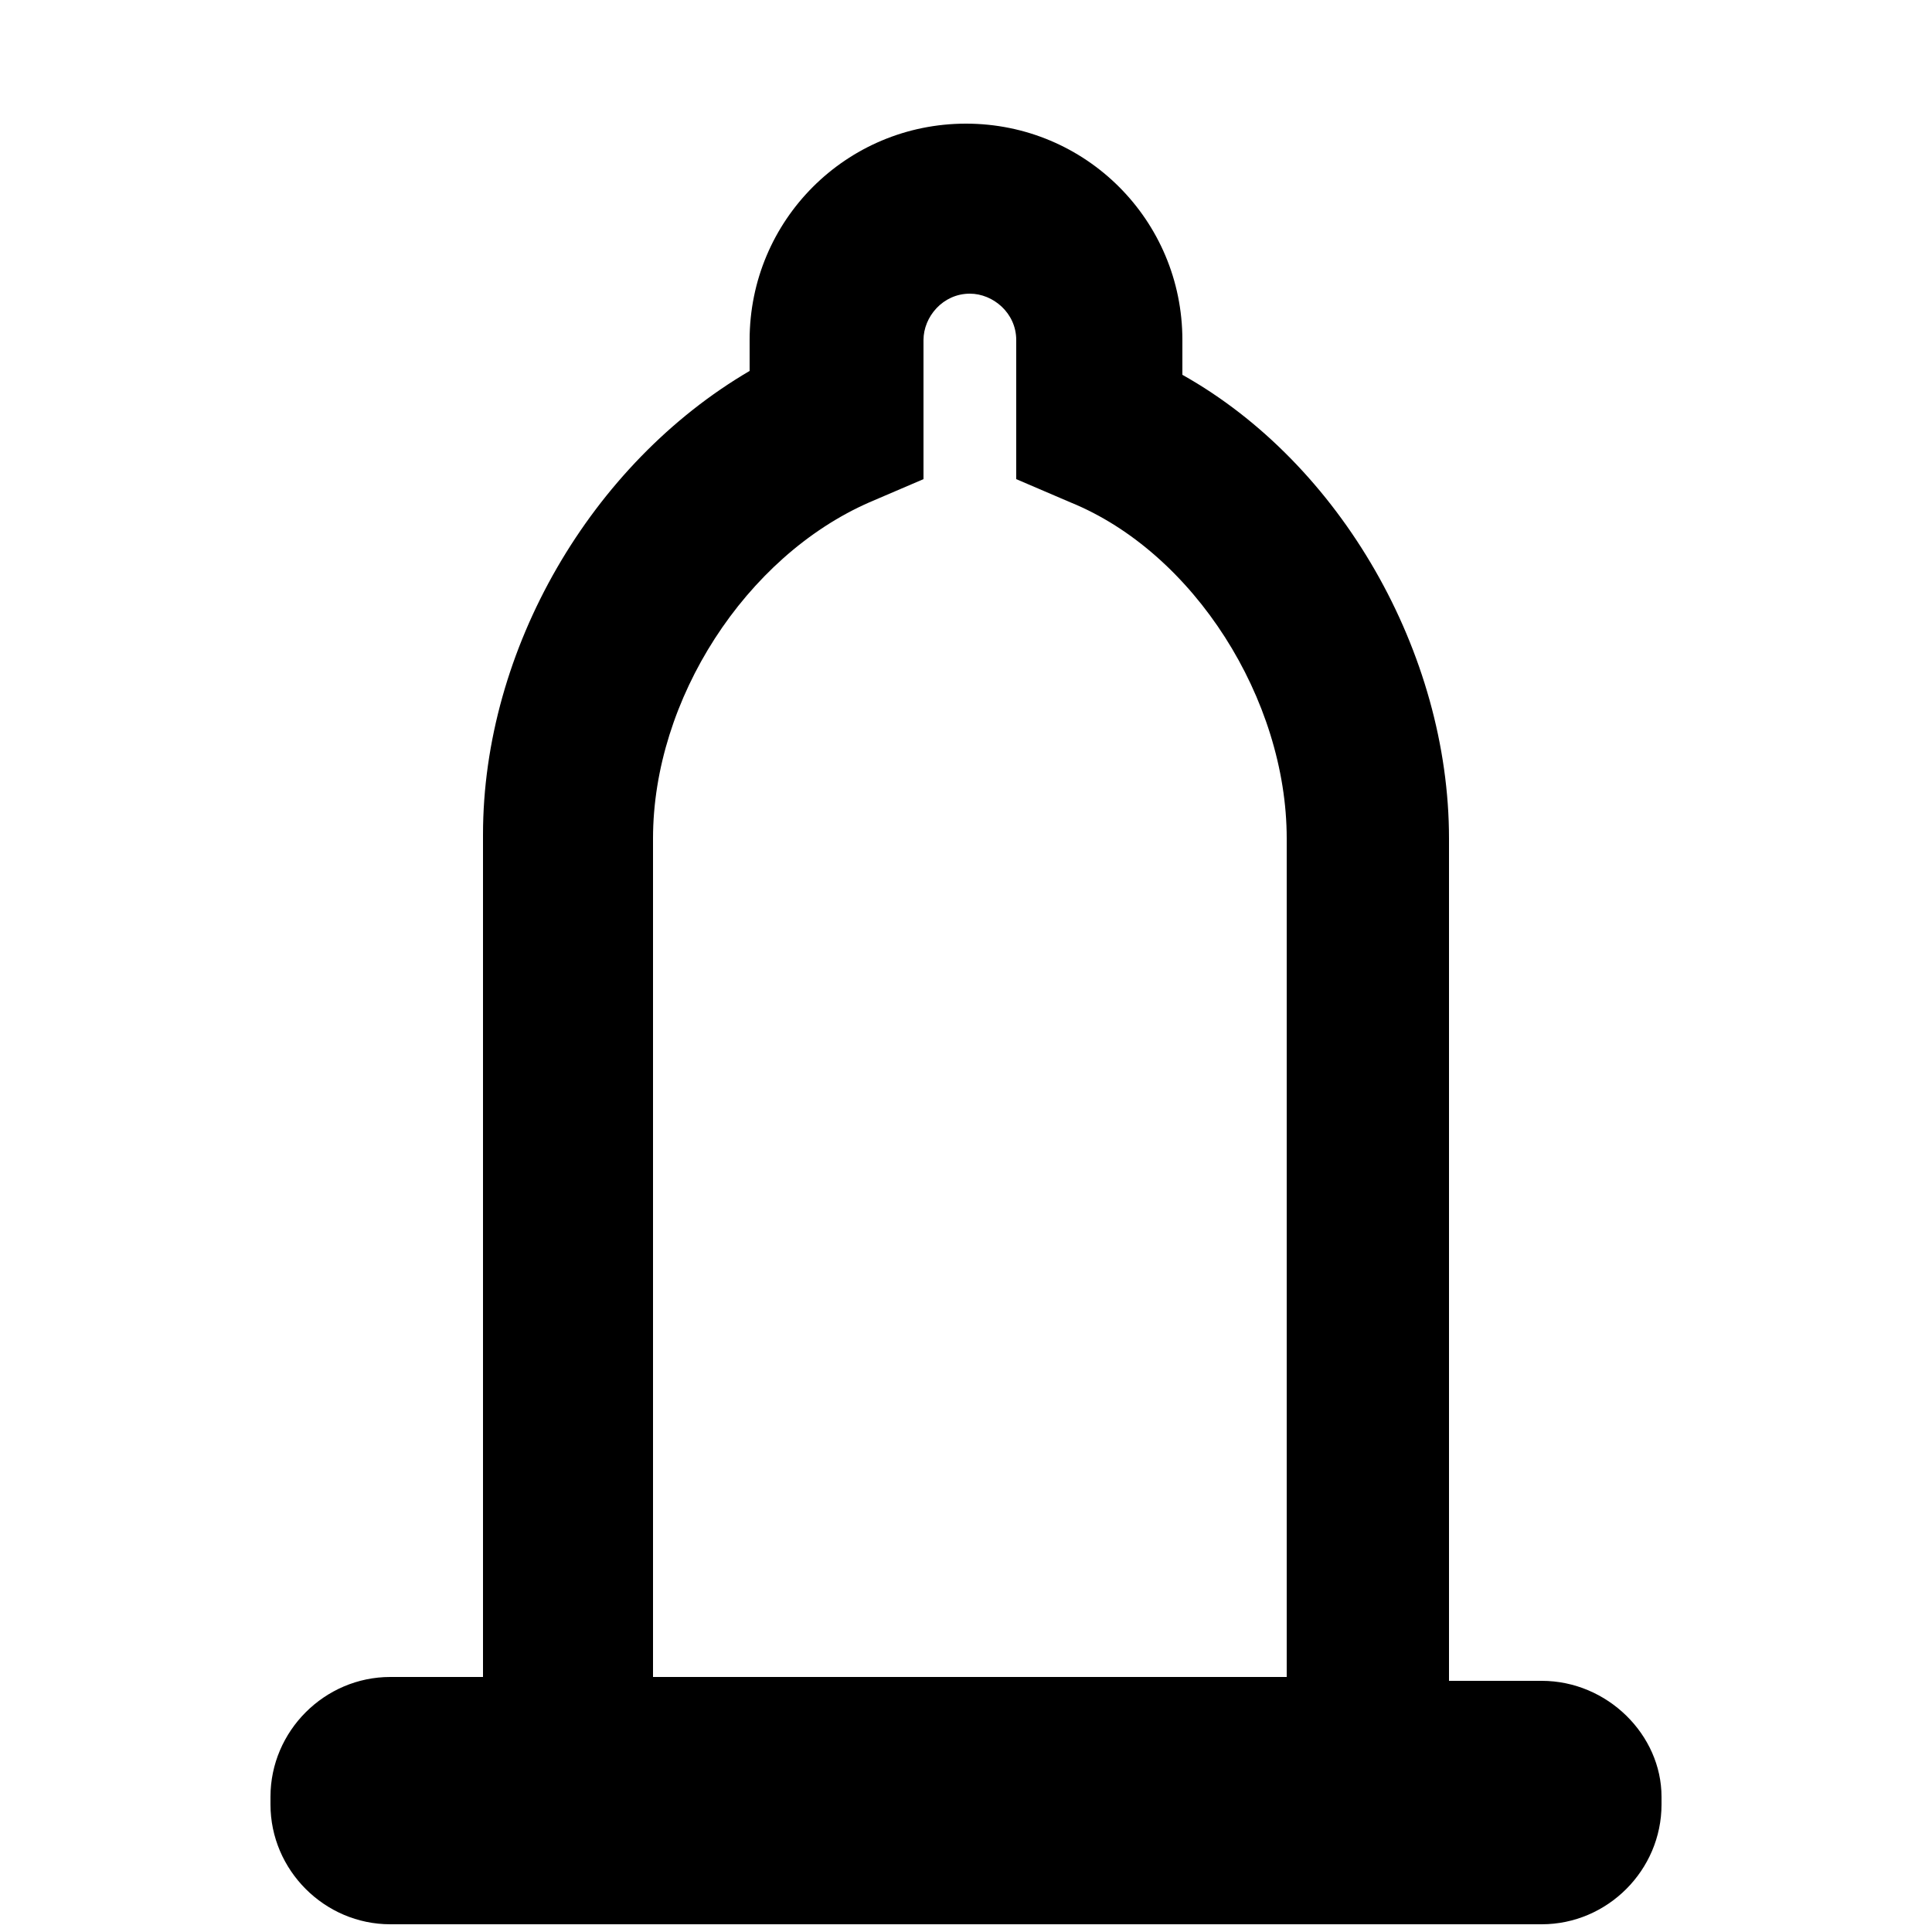 <?xml version="1.0" encoding="utf-8"?>
<!-- Generator: Adobe Illustrator 23.0.2, SVG Export Plug-In . SVG Version: 6.00 Build 0)  -->
<svg version="1.1" id="Layer_1" xmlns="http://www.w3.org/2000/svg" xmlns:xlink="http://www.w3.org/1999/xlink" x="0px" y="0px"
	 viewBox="0 0 50 50" style="enable-background:new 0 0 50 50;" xml:space="preserve">
<path d="M39.9,43.5h-2.4V21.7c0-4.8-2.8-9.7-6.9-12V8.8c0-3.1-2.5-5.6-5.6-5.6s-5.6,2.5-5.6,5.6v0.8c-4.1,2.4-6.9,7.2-6.9,12v21.8
	h-2.4c-1.7,0-3.1,1.4-3.1,3.1v0.2c0,1.7,1.4,3.1,3.1,3.1h29.8c1.7,0,3.1-1.4,3.1-3.1v-0.2C43,44.9,41.6,43.5,39.9,43.5z M16.9,21.7
	c0-3.6,2.4-7.3,5.6-8.7l1.4-0.6V8.8c0-0.6,0.5-1.2,1.2-1.2c0.6,0,1.2,0.5,1.2,1.2v3.6l1.4,0.6c3.2,1.3,5.6,5.1,5.6,8.7v21.7H16.9
	V21.7z"/>
</svg>
